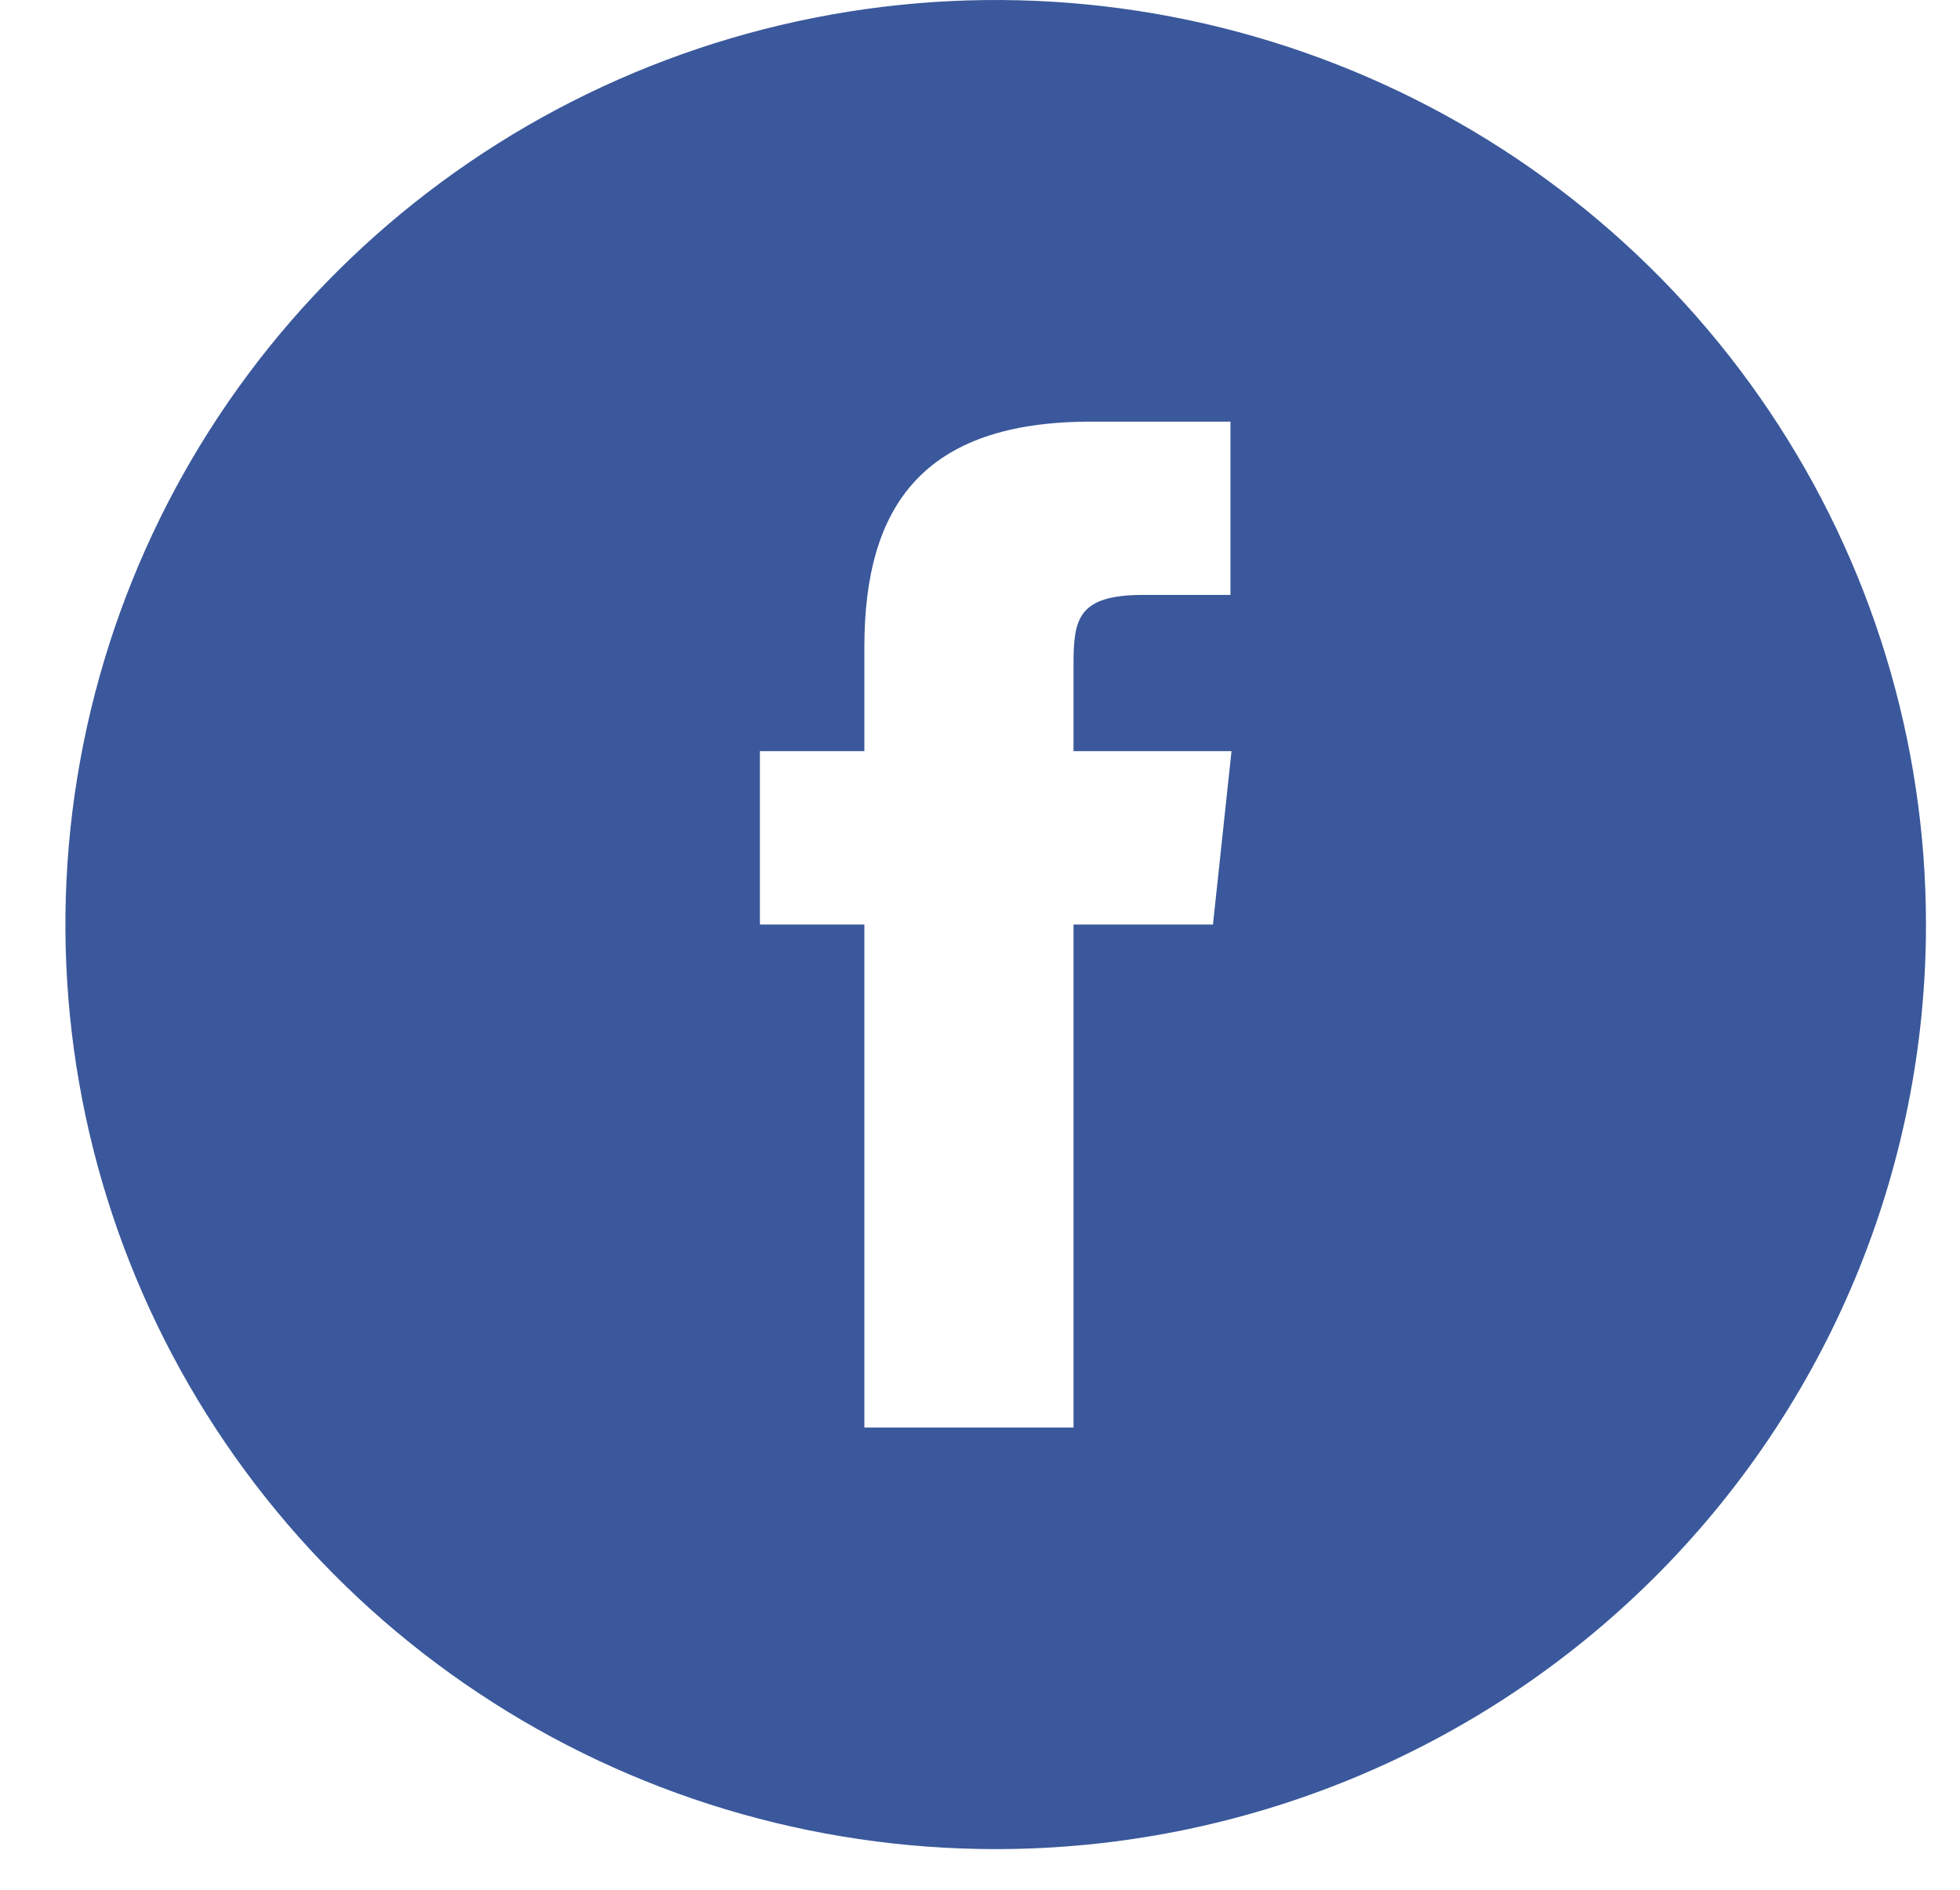 <svg width="28" height="27" viewBox="0 0 28 27" fill="none" xmlns="http://www.w3.org/2000/svg">
<path fill-rule="evenodd" clip-rule="evenodd" d="M12.348 20.396H15.336V13.209H17.328L17.593 10.732H15.336V9.492C15.336 8.846 15.397 8.5 16.33 8.5H17.578V6.024H15.585C13.191 6.024 12.348 7.225 12.348 9.245V10.732H10.856V13.209H12.348V20.396ZM14.224 26.419C11.596 26.419 9.026 25.645 6.841 24.193C4.655 22.742 2.952 20.679 1.946 18.265C0.94 15.851 0.677 13.195 1.19 10.633C1.703 8.07 2.968 5.716 4.827 3.869C6.686 2.022 9.054 0.764 11.632 0.254C14.21 -0.256 16.882 0.006 19.31 1.006C21.738 2.005 23.814 3.698 25.274 5.871C26.735 8.043 27.514 10.597 27.514 13.21C27.514 16.713 26.114 20.073 23.622 22.55C21.129 25.028 17.749 26.419 14.224 26.419Z" fill="#3A589B"/>
</svg>

